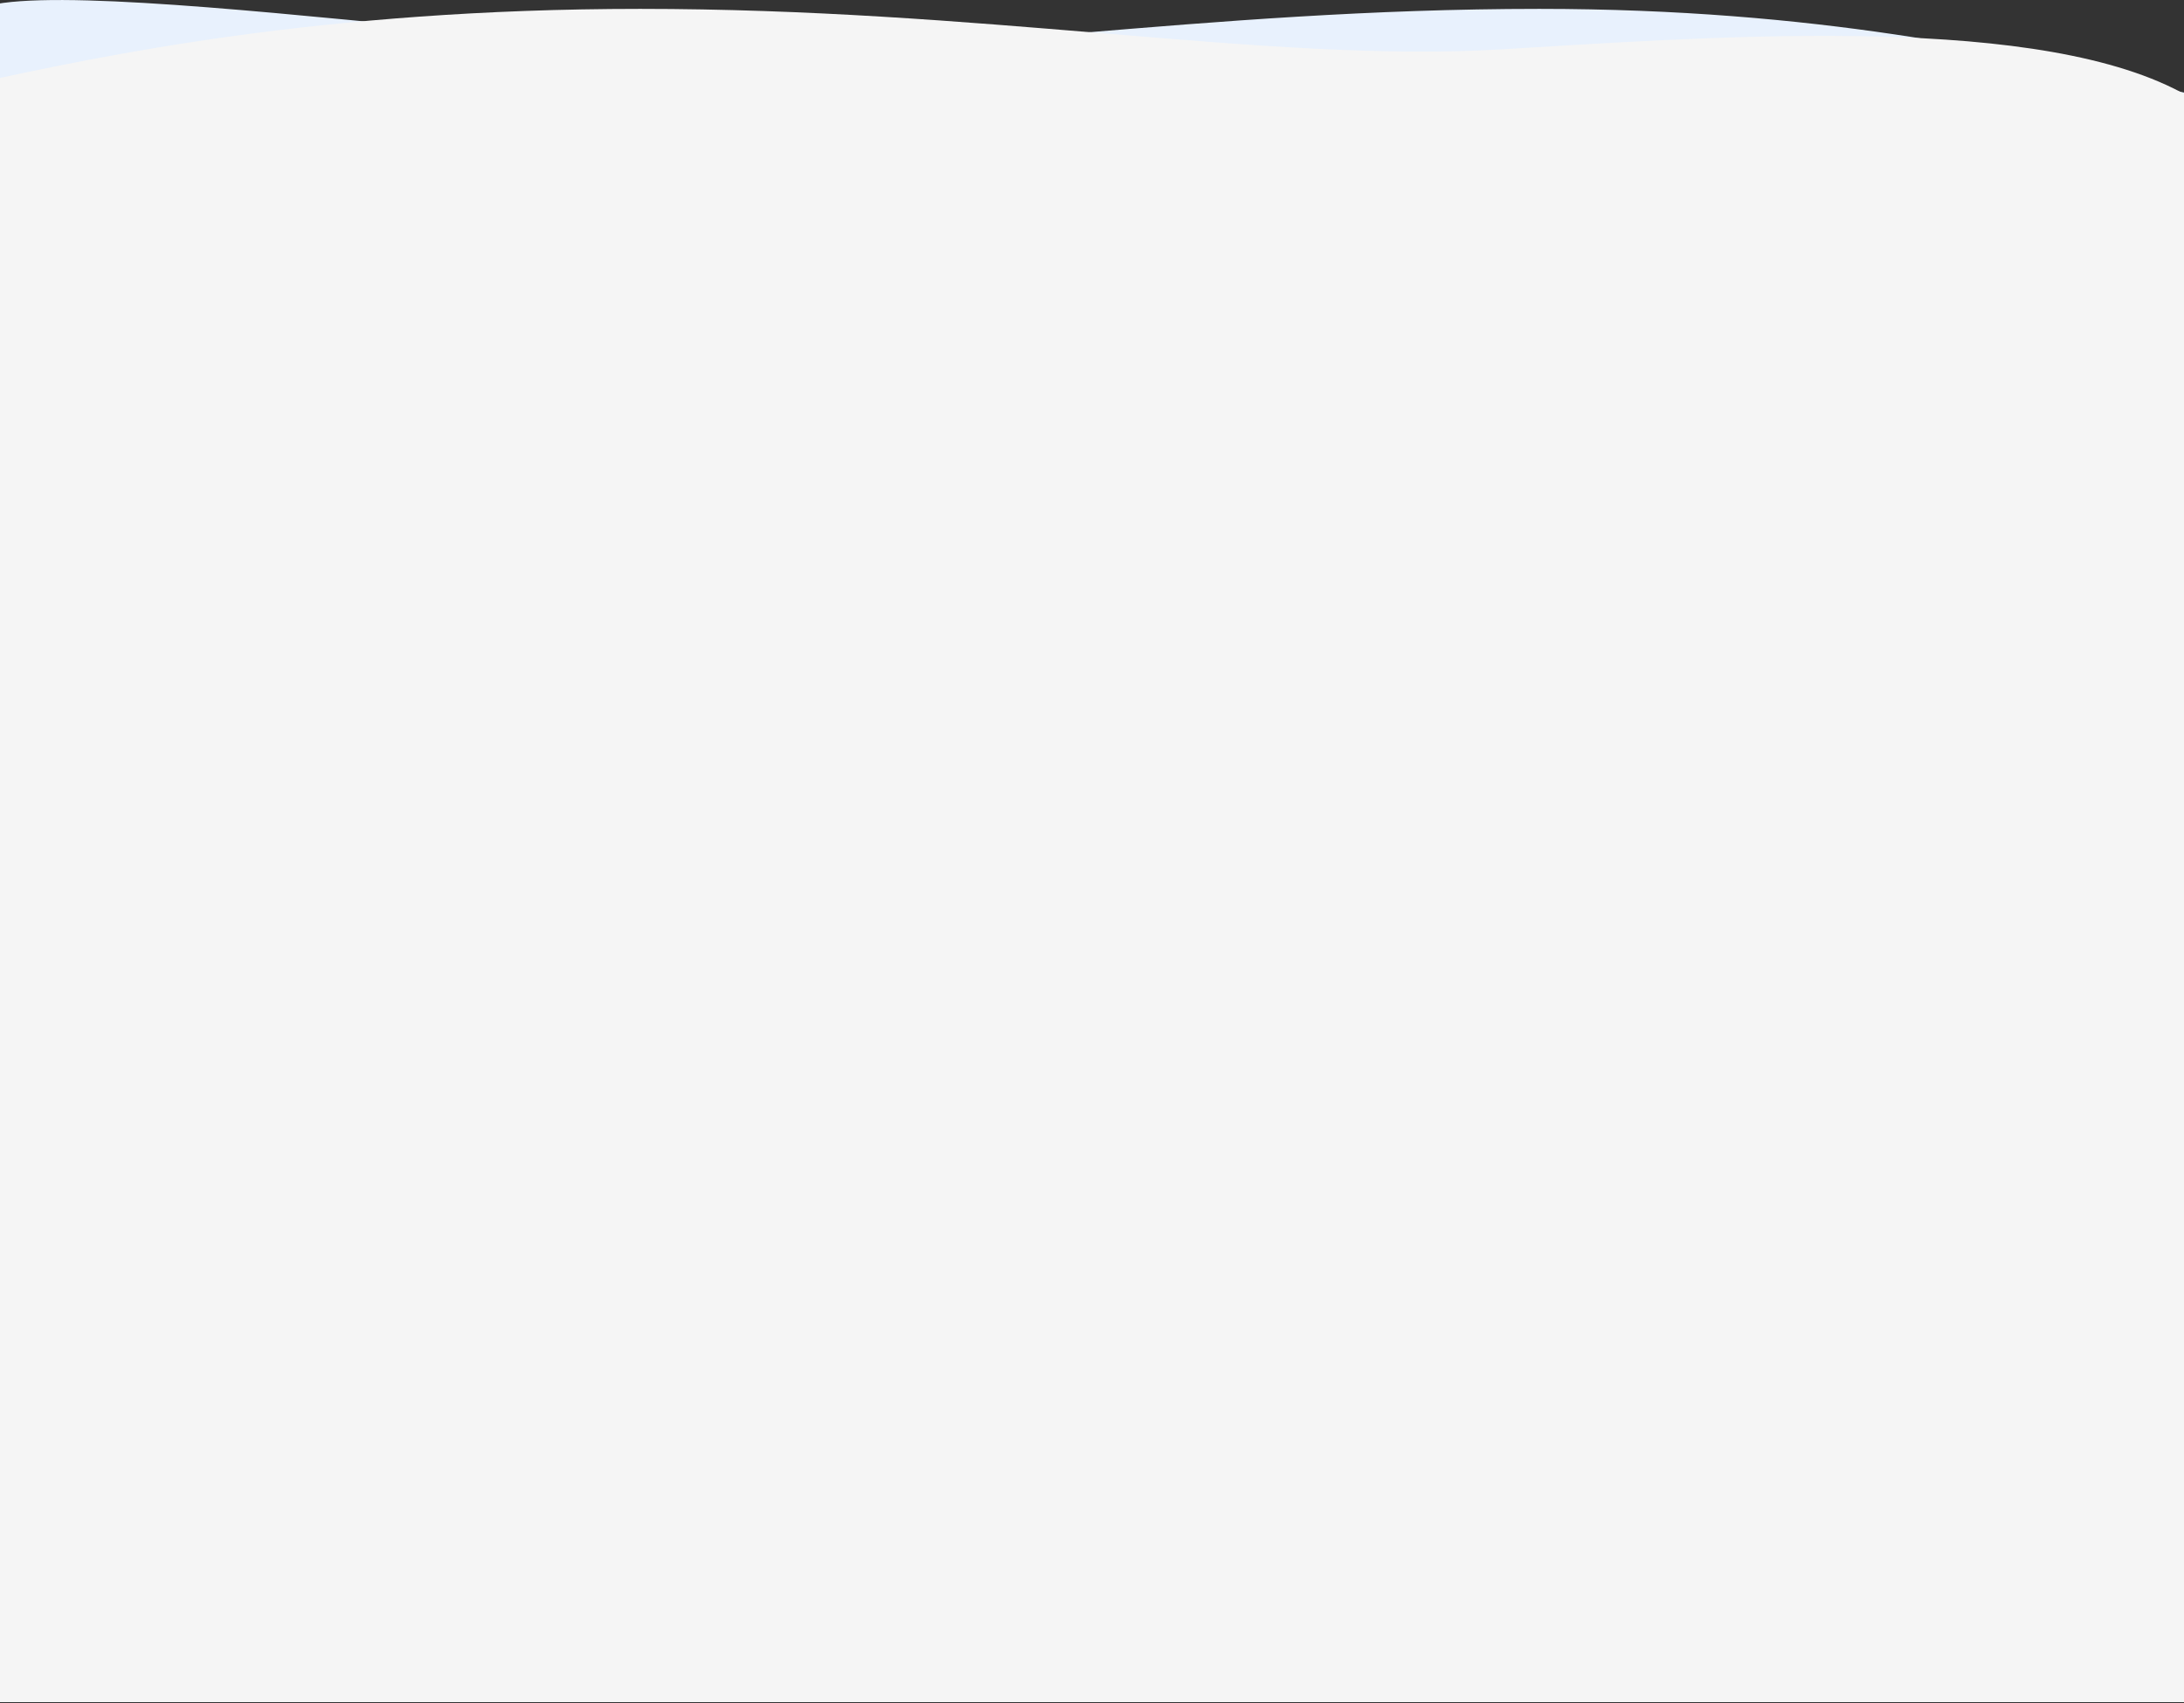<svg width="1920" height="1497" viewBox="0 0 1920 1497" fill="none" xmlns="http://www.w3.org/2000/svg">
<rect x="0" y="0" width="1920" height="1497" fill="#333333" stroke="none"/>
<path fill-rule="evenodd" clip-rule="evenodd" d="M1876.88 71.661C1765.93 46.227 1598.31 7.799 1353.23 7.799C1204.58 7.799 1070.07 18.979 947.78 29.142C817.104 40.002 700.394 49.702 595.334 43.359C530.42 39.44 449.682 31.512 368.046 23.495C197.816 6.78 23.684 -10.319 -19 7.748L-19 386.273H-18V1496.02H1938V262.021H1929.26L1921 81.613C1907.41 78.66 1892.72 75.293 1876.88 71.661Z" fill="#E8F1FD"/>
<path fill-rule="evenodd" clip-rule="evenodd" d="M-18.999 72.614C89.773 48.987 282.645 7.799 562.724 7.799C711.369 7.799 845.886 18.979 968.172 29.142C1098.85 40.003 1215.56 49.703 1320.62 43.359C1328.19 42.902 1335.9 42.431 1343.73 41.953C1542.81 29.796 1818.53 12.959 1934.95 91.613V386.274H1934V1496.02H-18V386.273H-19L-18.999 72.614Z" fill="#F5F5F5"/>
</svg>
